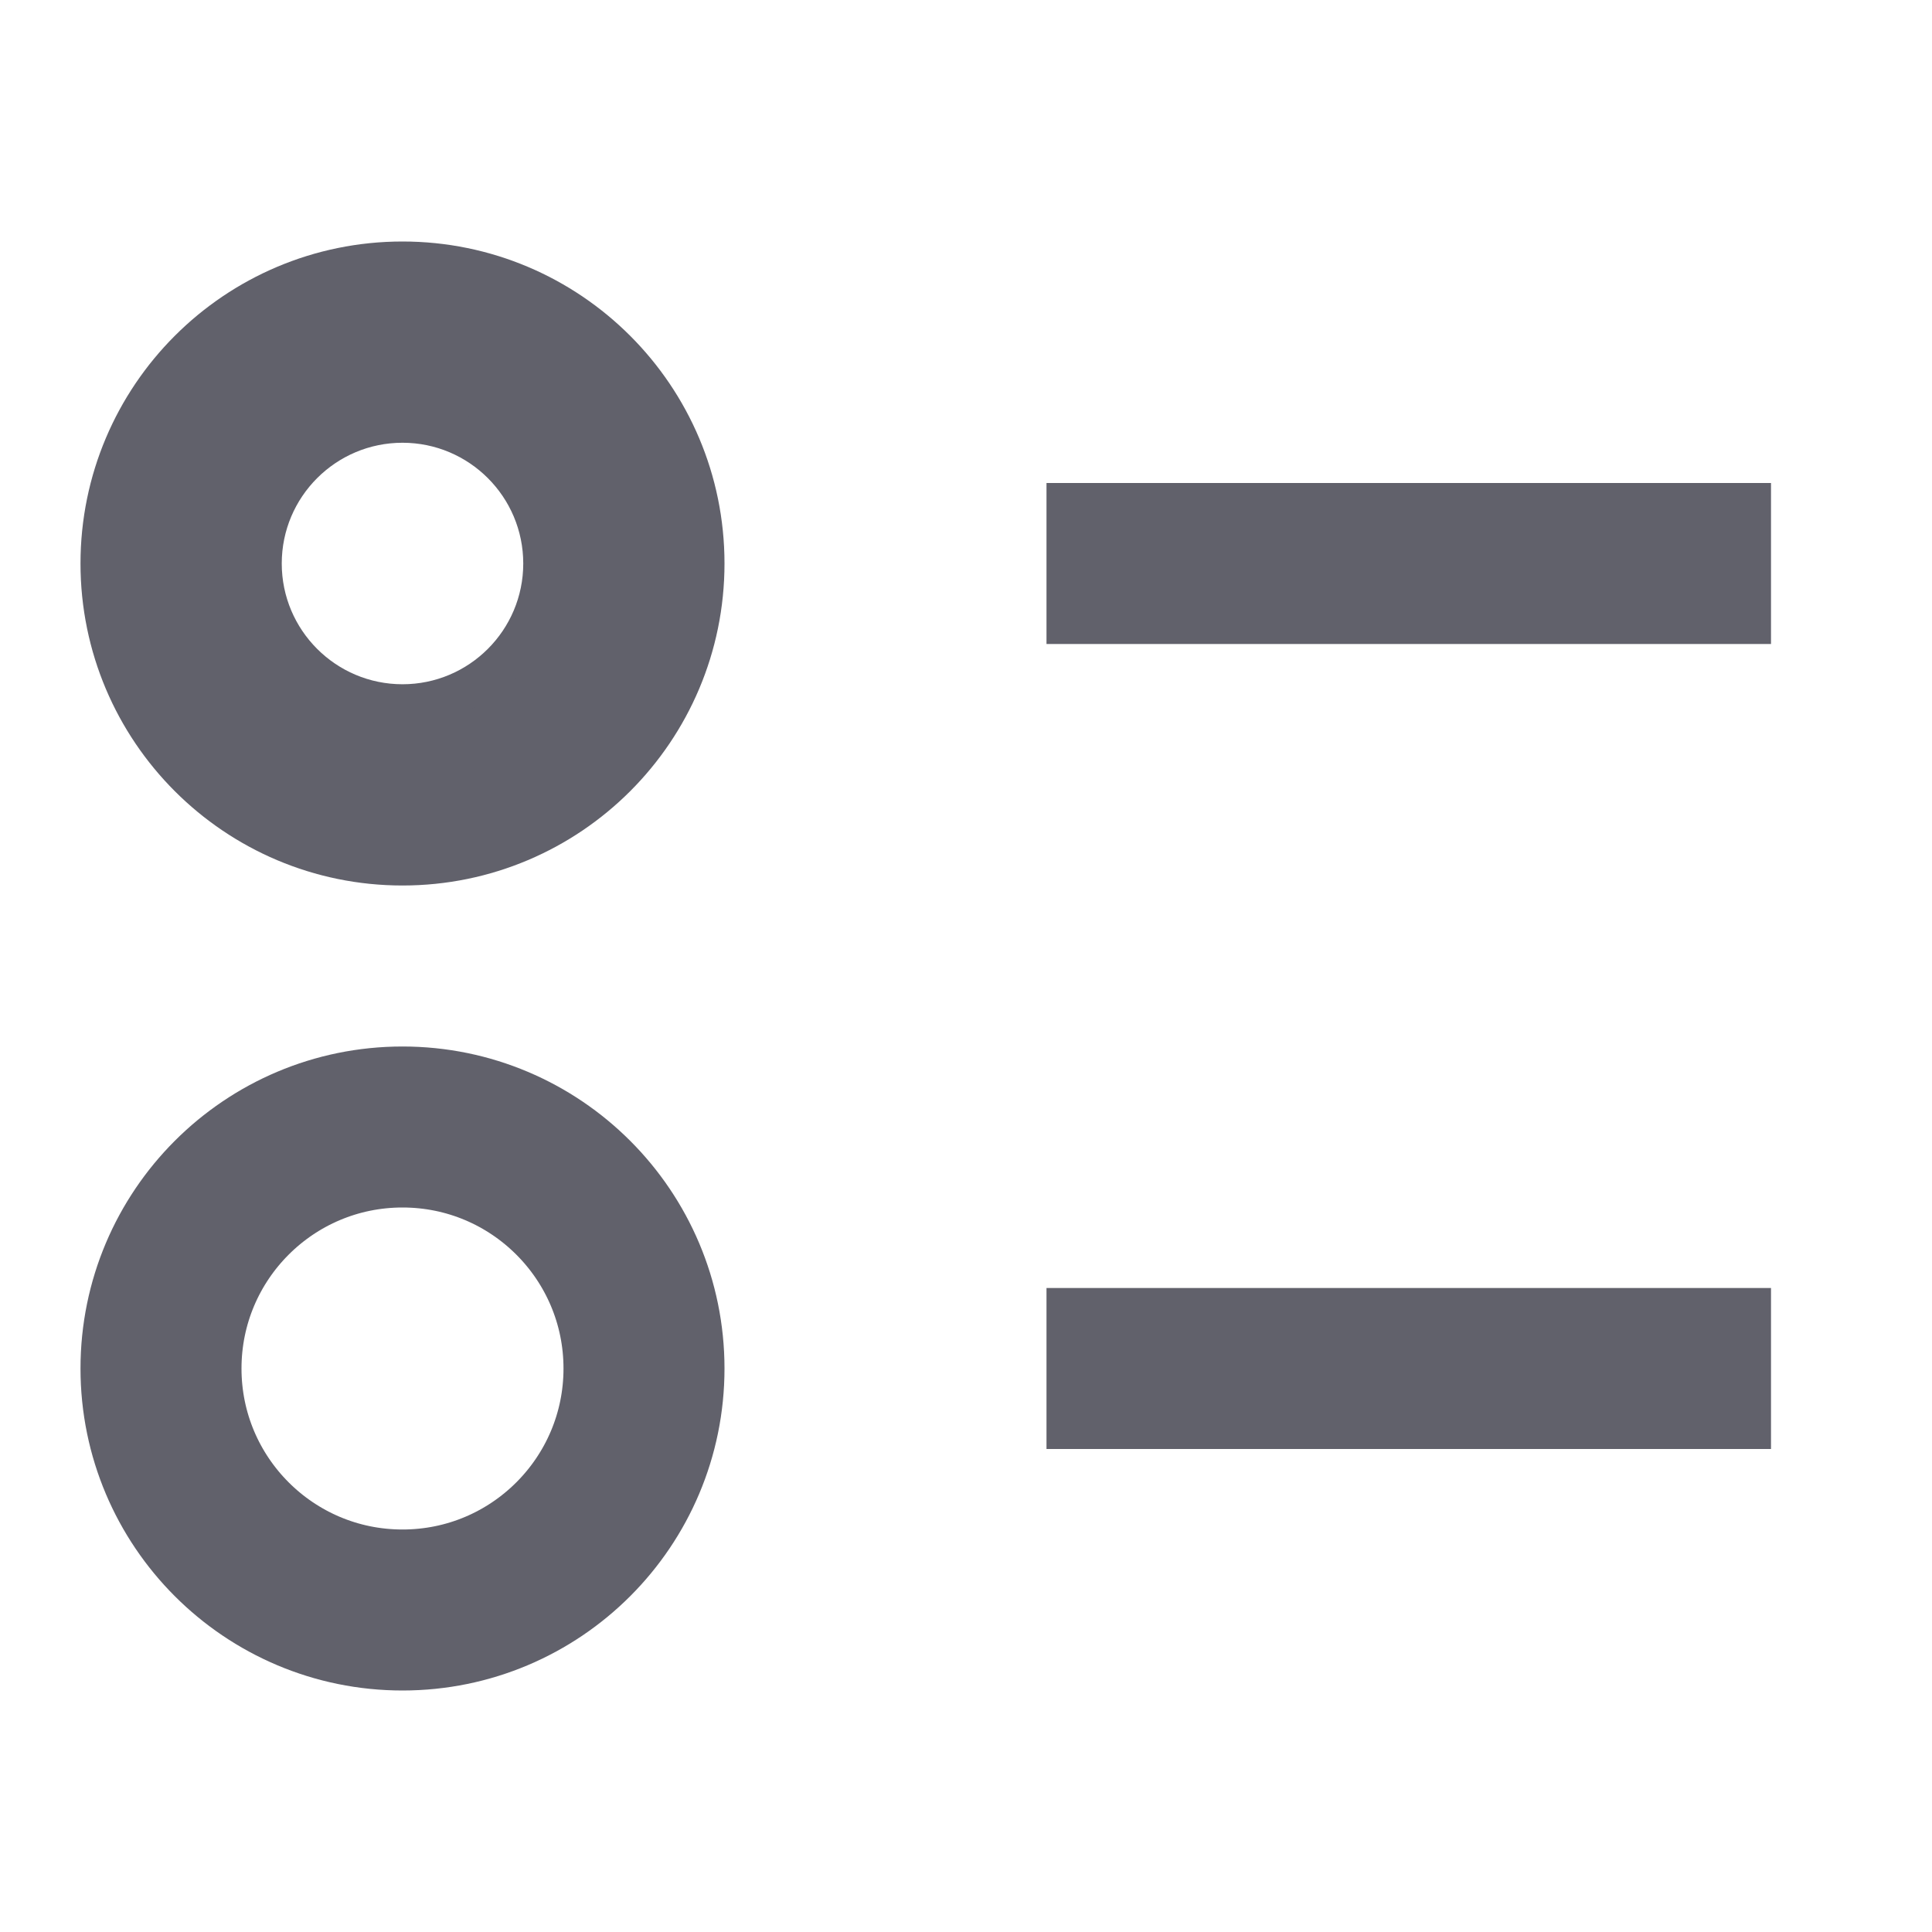 <svg xmlns="http://www.w3.org/2000/svg" height="24" width="24" viewBox="0 0 24 24"><path d="m5,4c-1.657,0-3,1.343-3,3s1.343,3,3,3,3-1.343,3-3-1.343-3-3-3Zm0,4.5c-.828,0-1.5-.672-1.5-1.5s.672-1.5,1.5-1.5,1.5.672,1.5,1.5-.672,1.5-1.5,1.5Z" fill="#61616b" stroke-width="0" data-color="color-2" data-cap="butt"></path><line x1="13" y1="7" x2="22" y2="7" fill="none" stroke="#61616b" stroke-width="2" data-color="color-2"></line><line x1="13" y1="17" x2="22" y2="17" fill="none" stroke="#61616b" stroke-width="2"></line><circle cx="5" cy="7" r="3" fill="none" stroke="#61616b" stroke-width="2" data-color="color-2"></circle><circle cx="5" cy="17" r="3" fill="none" stroke="#61616b" stroke-width="2"></circle></svg>